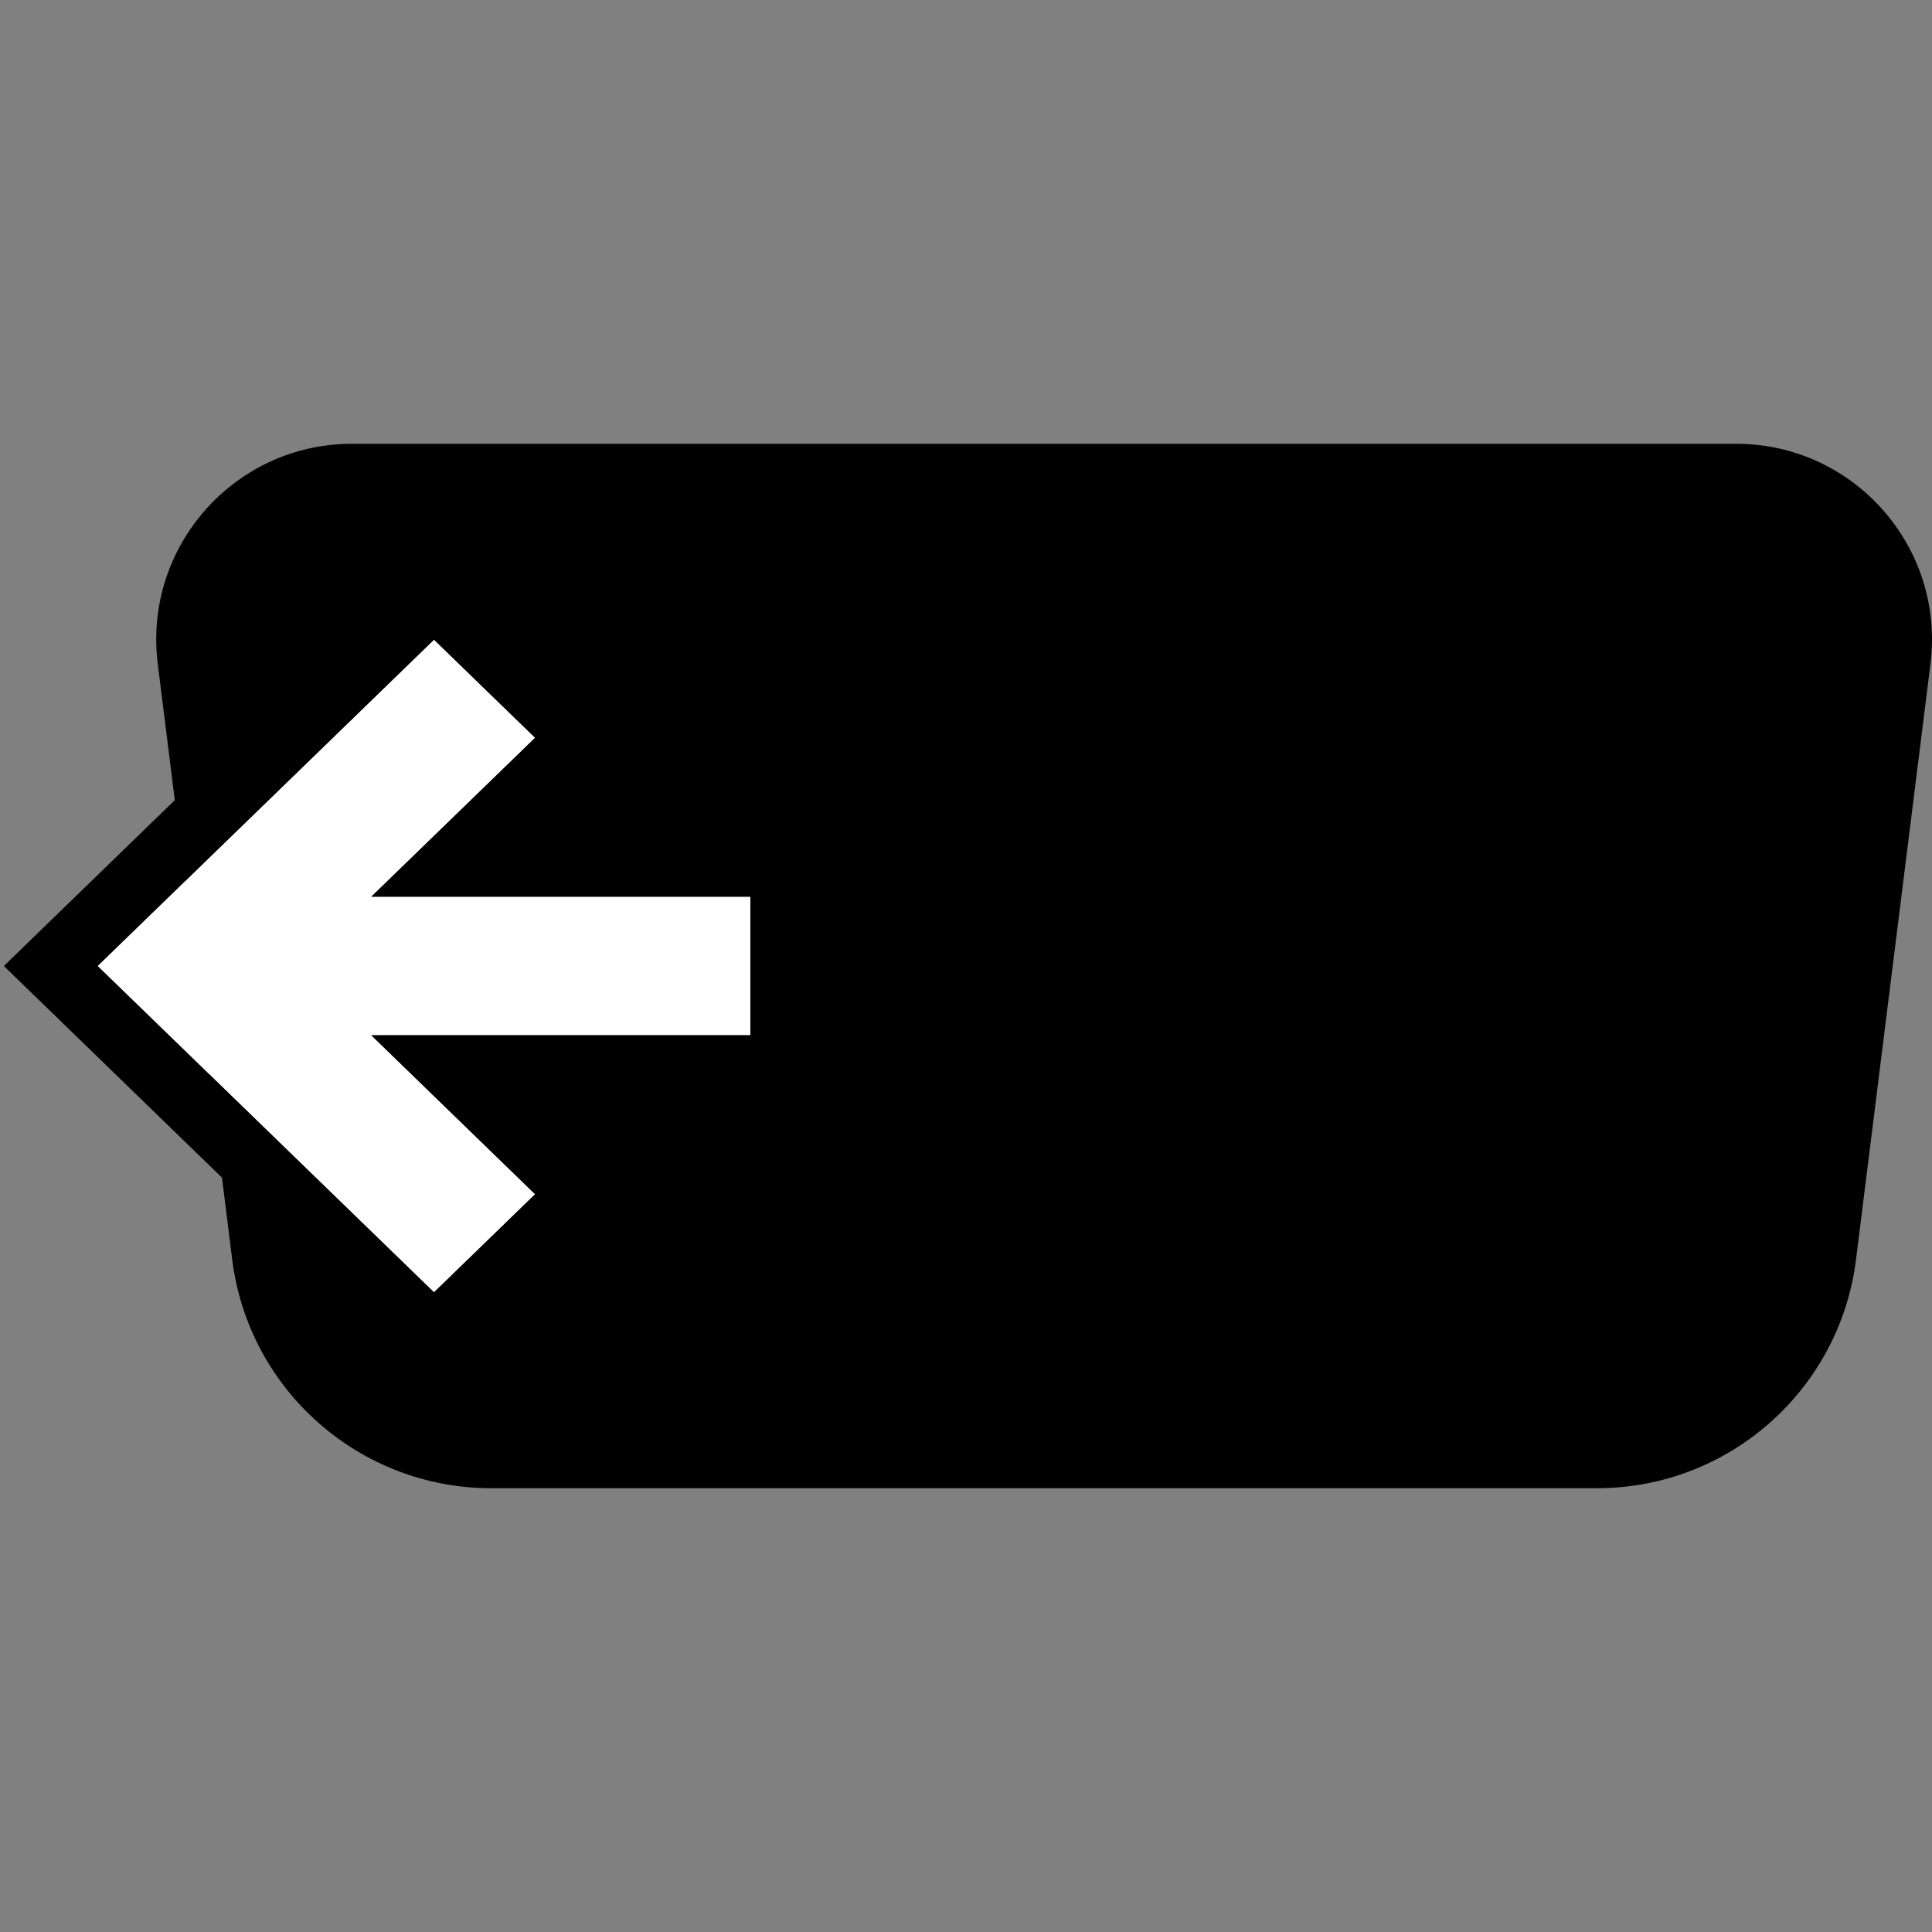 <svg width="64" height="64" viewBox="0 0 64 64" fill="none" xmlns="http://www.w3.org/2000/svg">
<rect x="0" y="0" width="64" height="64" fill="#808080" stroke="none"/>
<g clip-path="url(#clip0_1967:16144)">
<path d="M5.226 21.993C4.742 18.121 7.761 14.701 11.663 14.701H57.512C61.414 14.701 64.433 18.121 63.949 21.993L61.483 41.722C60.942 46.051 57.262 49.299 52.9 49.299H16.275C11.913 49.299 8.233 46.051 7.692 41.722L5.226 21.993Z" fill="black"/>
<path d="M17.728 24.44L12.303 29.703H24.857V34.296H12.303L17.728 39.56L14.377 42.812L3.233 32L14.377 21.188L17.728 24.44Z" fill="white"/>
<path fill-rule="evenodd" clip-rule="evenodd" d="M20.834 24.44L14.377 18.175L0.128 32L14.377 45.825L20.834 39.56L17.637 36.459H27.019V27.541H17.637L20.834 24.44ZM12.303 29.703H24.857V34.296H12.303L17.728 39.56L14.377 42.812L3.233 32L14.377 21.188L17.728 24.44L12.303 29.703Z" fill="black"/>
</g>
<defs>
<clipPath id="clip0_1967:16144">
<rect width="64" height="64" fill="white"/>
</clipPath>
</defs>
</svg>
